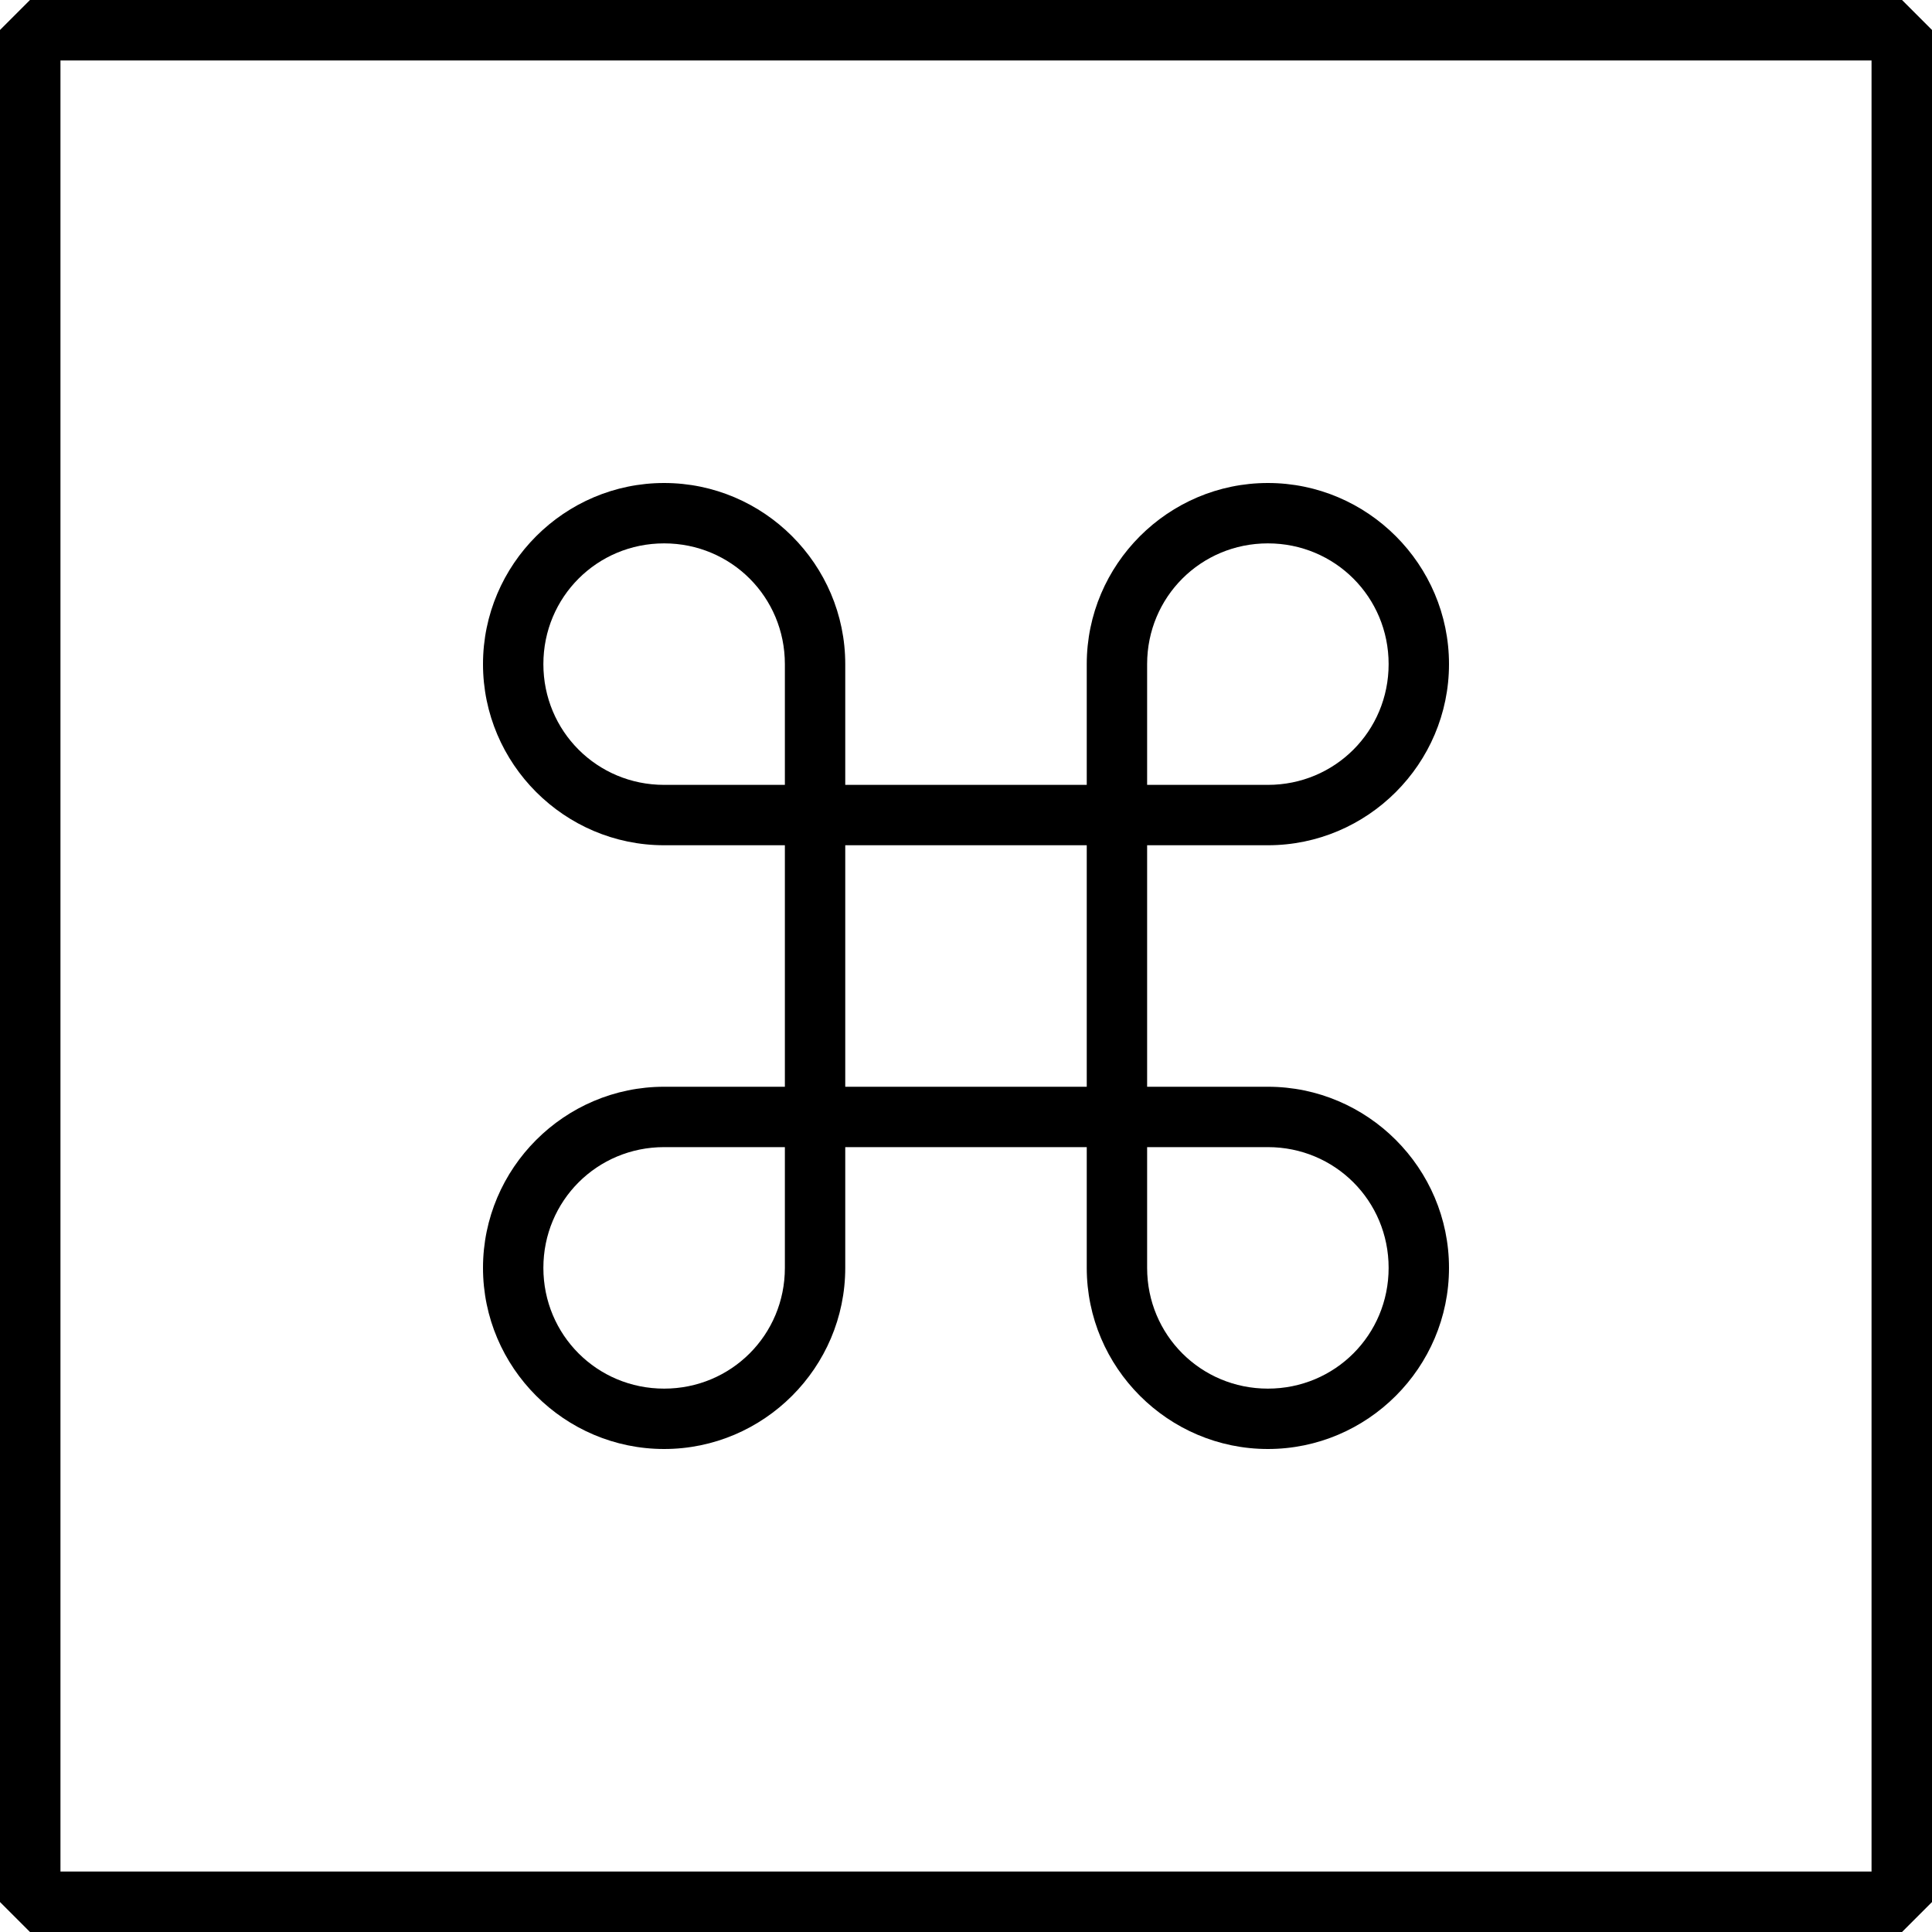 <svg viewBox="0 0 64 64"><path d="M1 0L0 1v62l1 1h62l1-1V1l-1-1zm1 2h60v60H2z"/><path d="M1 0L0 1v62l1 1h62l1-1V1l-1-1zm1 2h60v60H2z"/><path d="M22 16c-3.302 0-6 2.698-6 6s2.698 6 6 6h4v8h-4c-3.302 0-6 2.698-6 6s2.698 6 6 6 6-2.698 6-6v-4h8v4c0 3.302 2.698 6 6 6s6-2.698 6-6-2.698-6-6-6h-4v-8h4c3.302 0 6-2.698 6-6s-2.698-6-6-6-6 2.698-6 6v4h-8v-4c0-3.302-2.698-6-6-6zm0 2c2.222 0 4 1.778 4 4v4h-4c-2.222 0-4-1.778-4-4s1.778-4 4-4zm20 0c2.222 0 4 1.778 4 4s-1.778 4-4 4h-4v-4c0-2.222 1.778-4 4-4zM28 28h8v8h-8zm-6 10h4v4c0 2.222-1.778 4-4 4s-4-1.778-4-4 1.778-4 4-4zm16 0h4c2.222 0 4 1.778 4 4s-1.778 4-4 4-4-1.778-4-4z"/></svg>